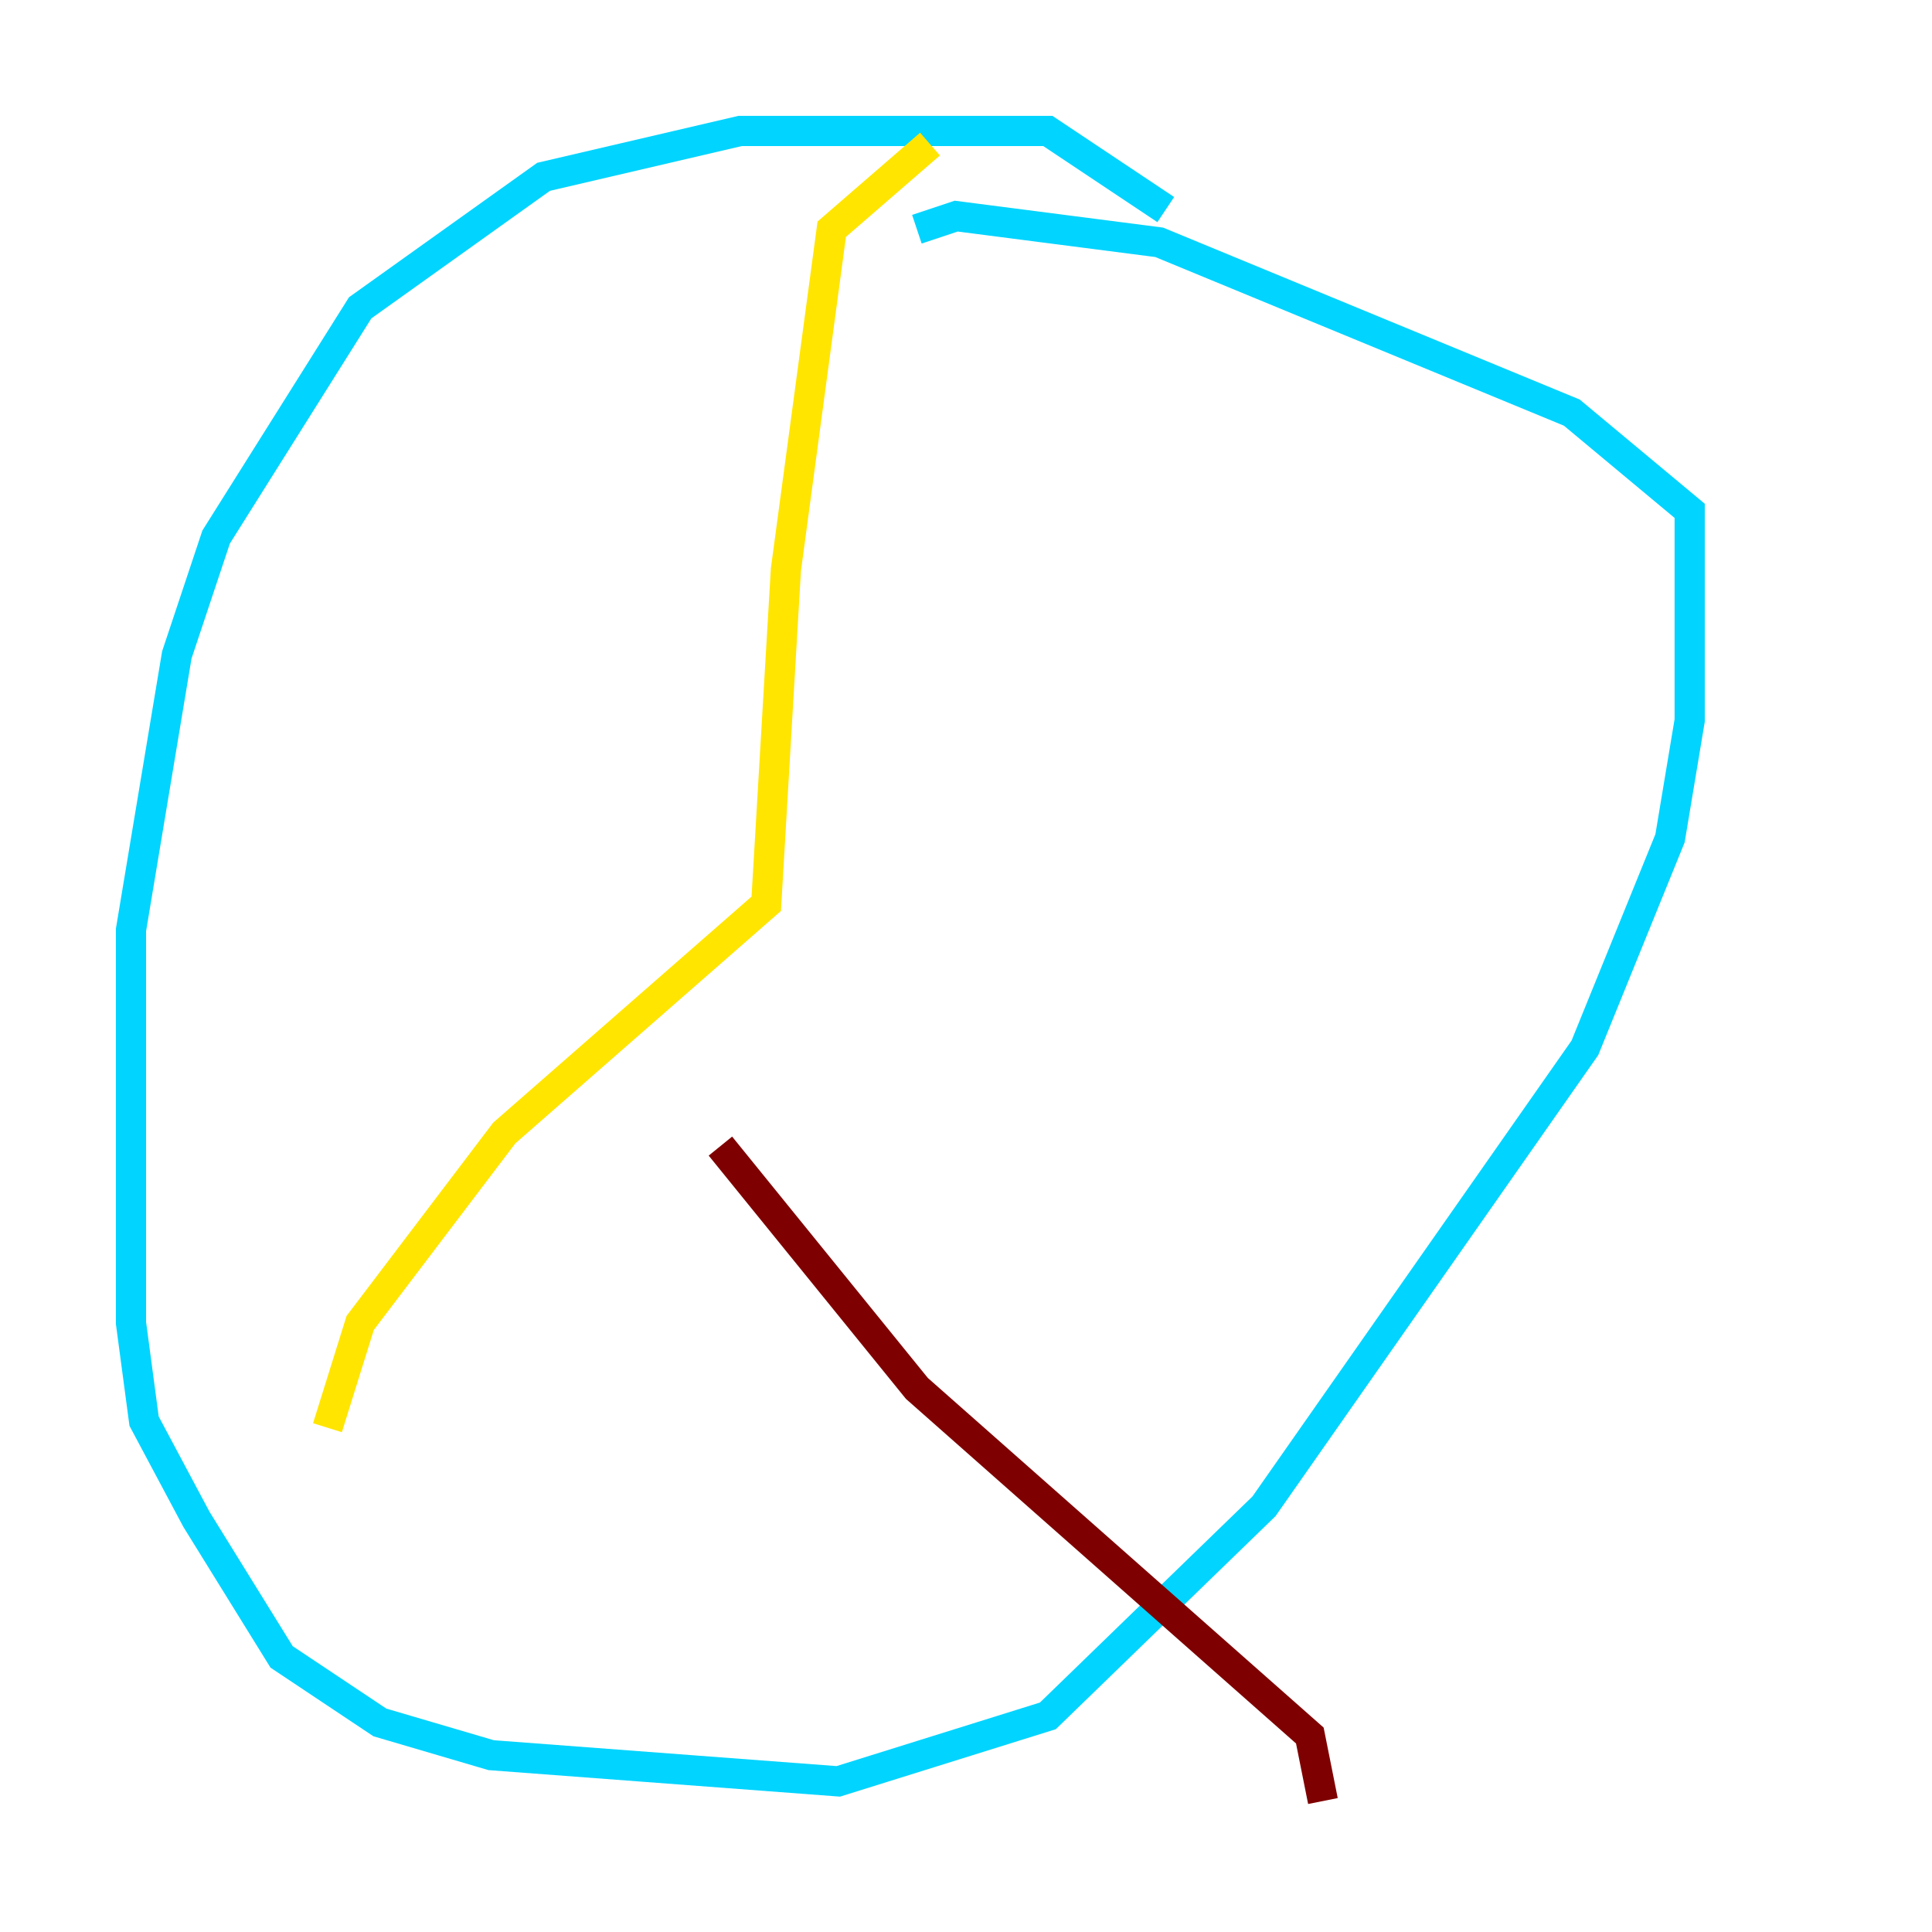 <?xml version="1.0" encoding="utf-8" ?>
<svg baseProfile="tiny" height="128" version="1.2" viewBox="0,0,128,128" width="128" xmlns="http://www.w3.org/2000/svg" xmlns:ev="http://www.w3.org/2001/xml-events" xmlns:xlink="http://www.w3.org/1999/xlink"><defs /><polyline fill="none" points="71.593,34.712 71.593,34.712" stroke="#00007f" stroke-width="2" /><polyline fill="none" points="77.234,13.885 69.424,8.678 49.031,8.678 36.014,11.715 23.864,20.393 14.319,35.58 11.715,43.39 8.678,61.614 8.678,87.647 9.546,94.156 13.017,100.664 18.658,109.776 25.166,114.115 32.542,116.285 55.539,118.02 69.424,113.681 83.742,99.797 105.003,69.424 110.644,55.539 111.946,47.729 111.946,33.844 104.136,27.336 76.8,16.054 63.349,14.319 60.746,15.186" stroke="#00d4ff" stroke-width="2" /><polyline fill="none" points="61.614,9.546 55.105,15.186 52.068,37.749 50.766,59.878 33.41,75.064 23.864,87.647 21.695,94.59" stroke="#ffe500" stroke-width="2" /><polyline fill="none" points="47.729,75.932 60.746,91.986 86.78,114.983 87.647,119.322" stroke="#7f0000" stroke-width="2" /></svg>
